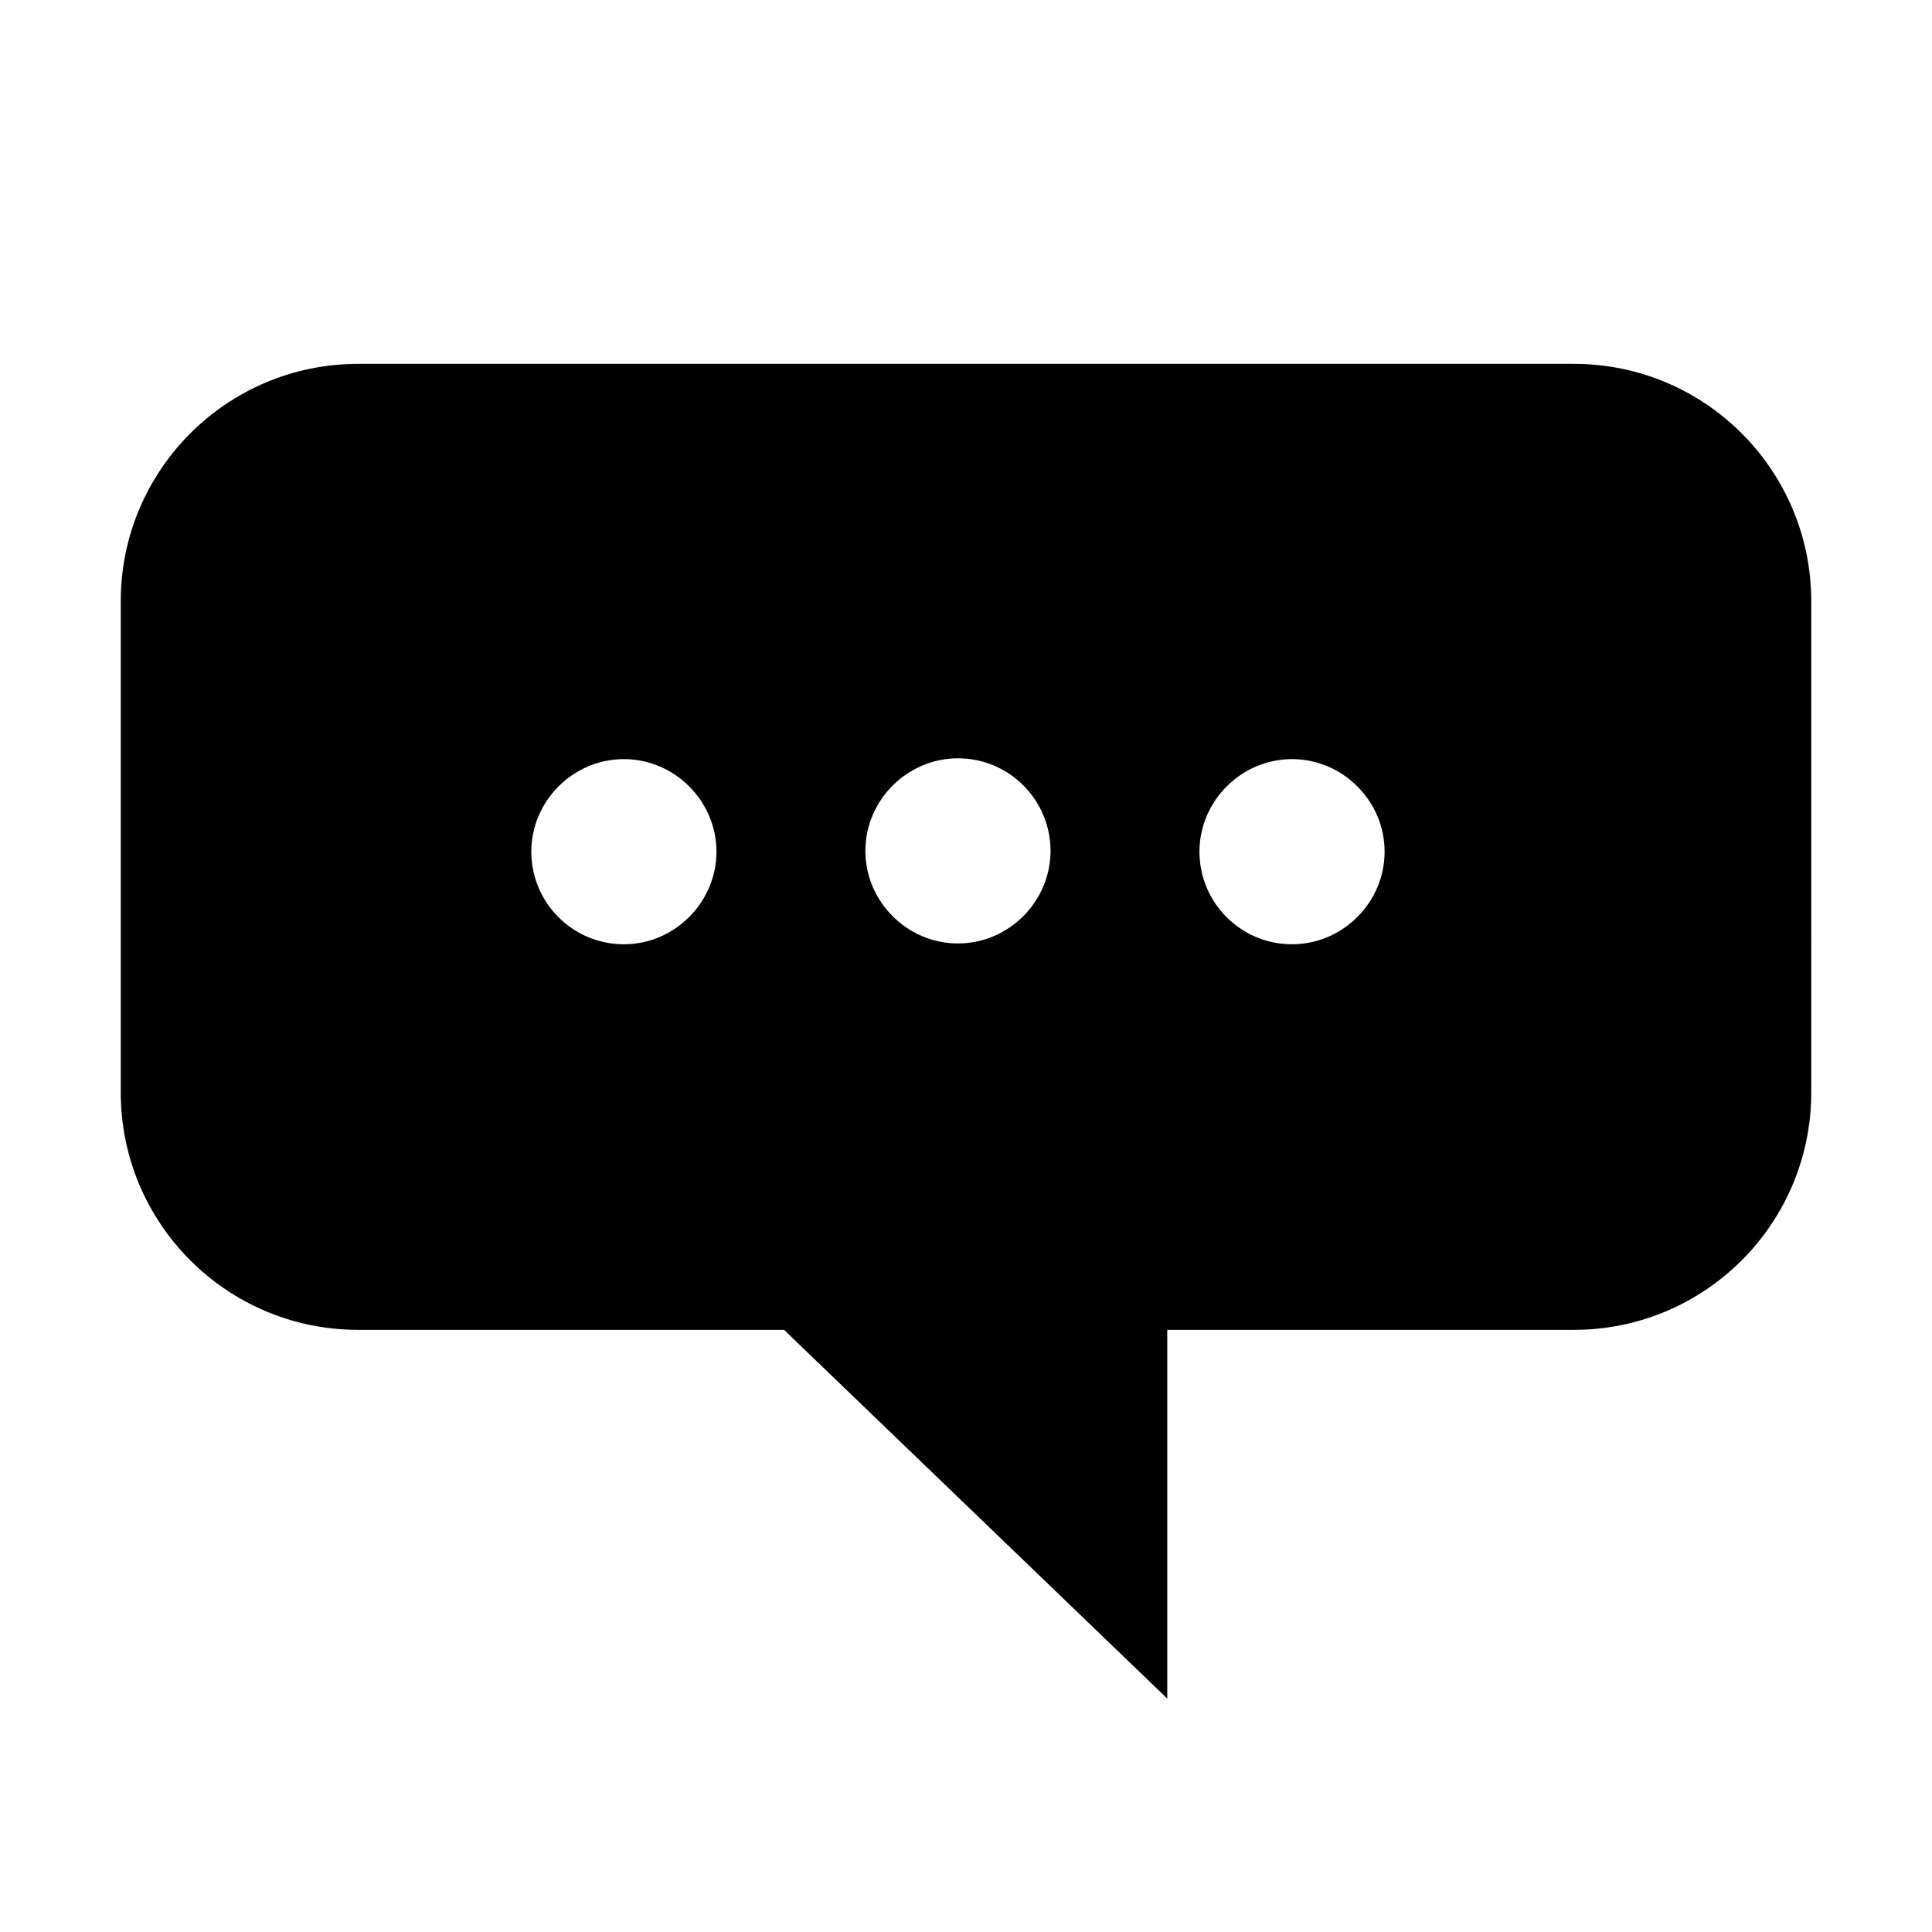 <svg xmlns="http://www.w3.org/2000/svg" aria-hidden="true" focusable="false" viewBox="0 0 24 24">
  <path d="M19.55,4.52H4.45c-1.63,0-2.95,1.32-2.95,2.95v6.1c0,1.63,1.32,2.95,2.95,2.95h5.29l4.76,4.58v-4.58h5.05c1.63,0,2.95-1.32,2.95-2.95V7.47c0-1.63-1.32-2.95-2.95-2.95ZM7.75,11.73c-.64,0-1.15-.52-1.15-1.15s.52-1.15,1.15-1.15,1.15,.52,1.15,1.15-.52,1.15-1.15,1.15Zm4.15-2.31c.64,0,1.15,.52,1.15,1.15s-.52,1.15-1.15,1.15-1.15-.52-1.15-1.15,.52-1.15,1.15-1.15Zm4.15,2.31c-.64,0-1.15-.52-1.15-1.15s.52-1.15,1.15-1.15,1.15,.52,1.15,1.15-.52,1.15-1.15,1.15Z"/>
</svg>